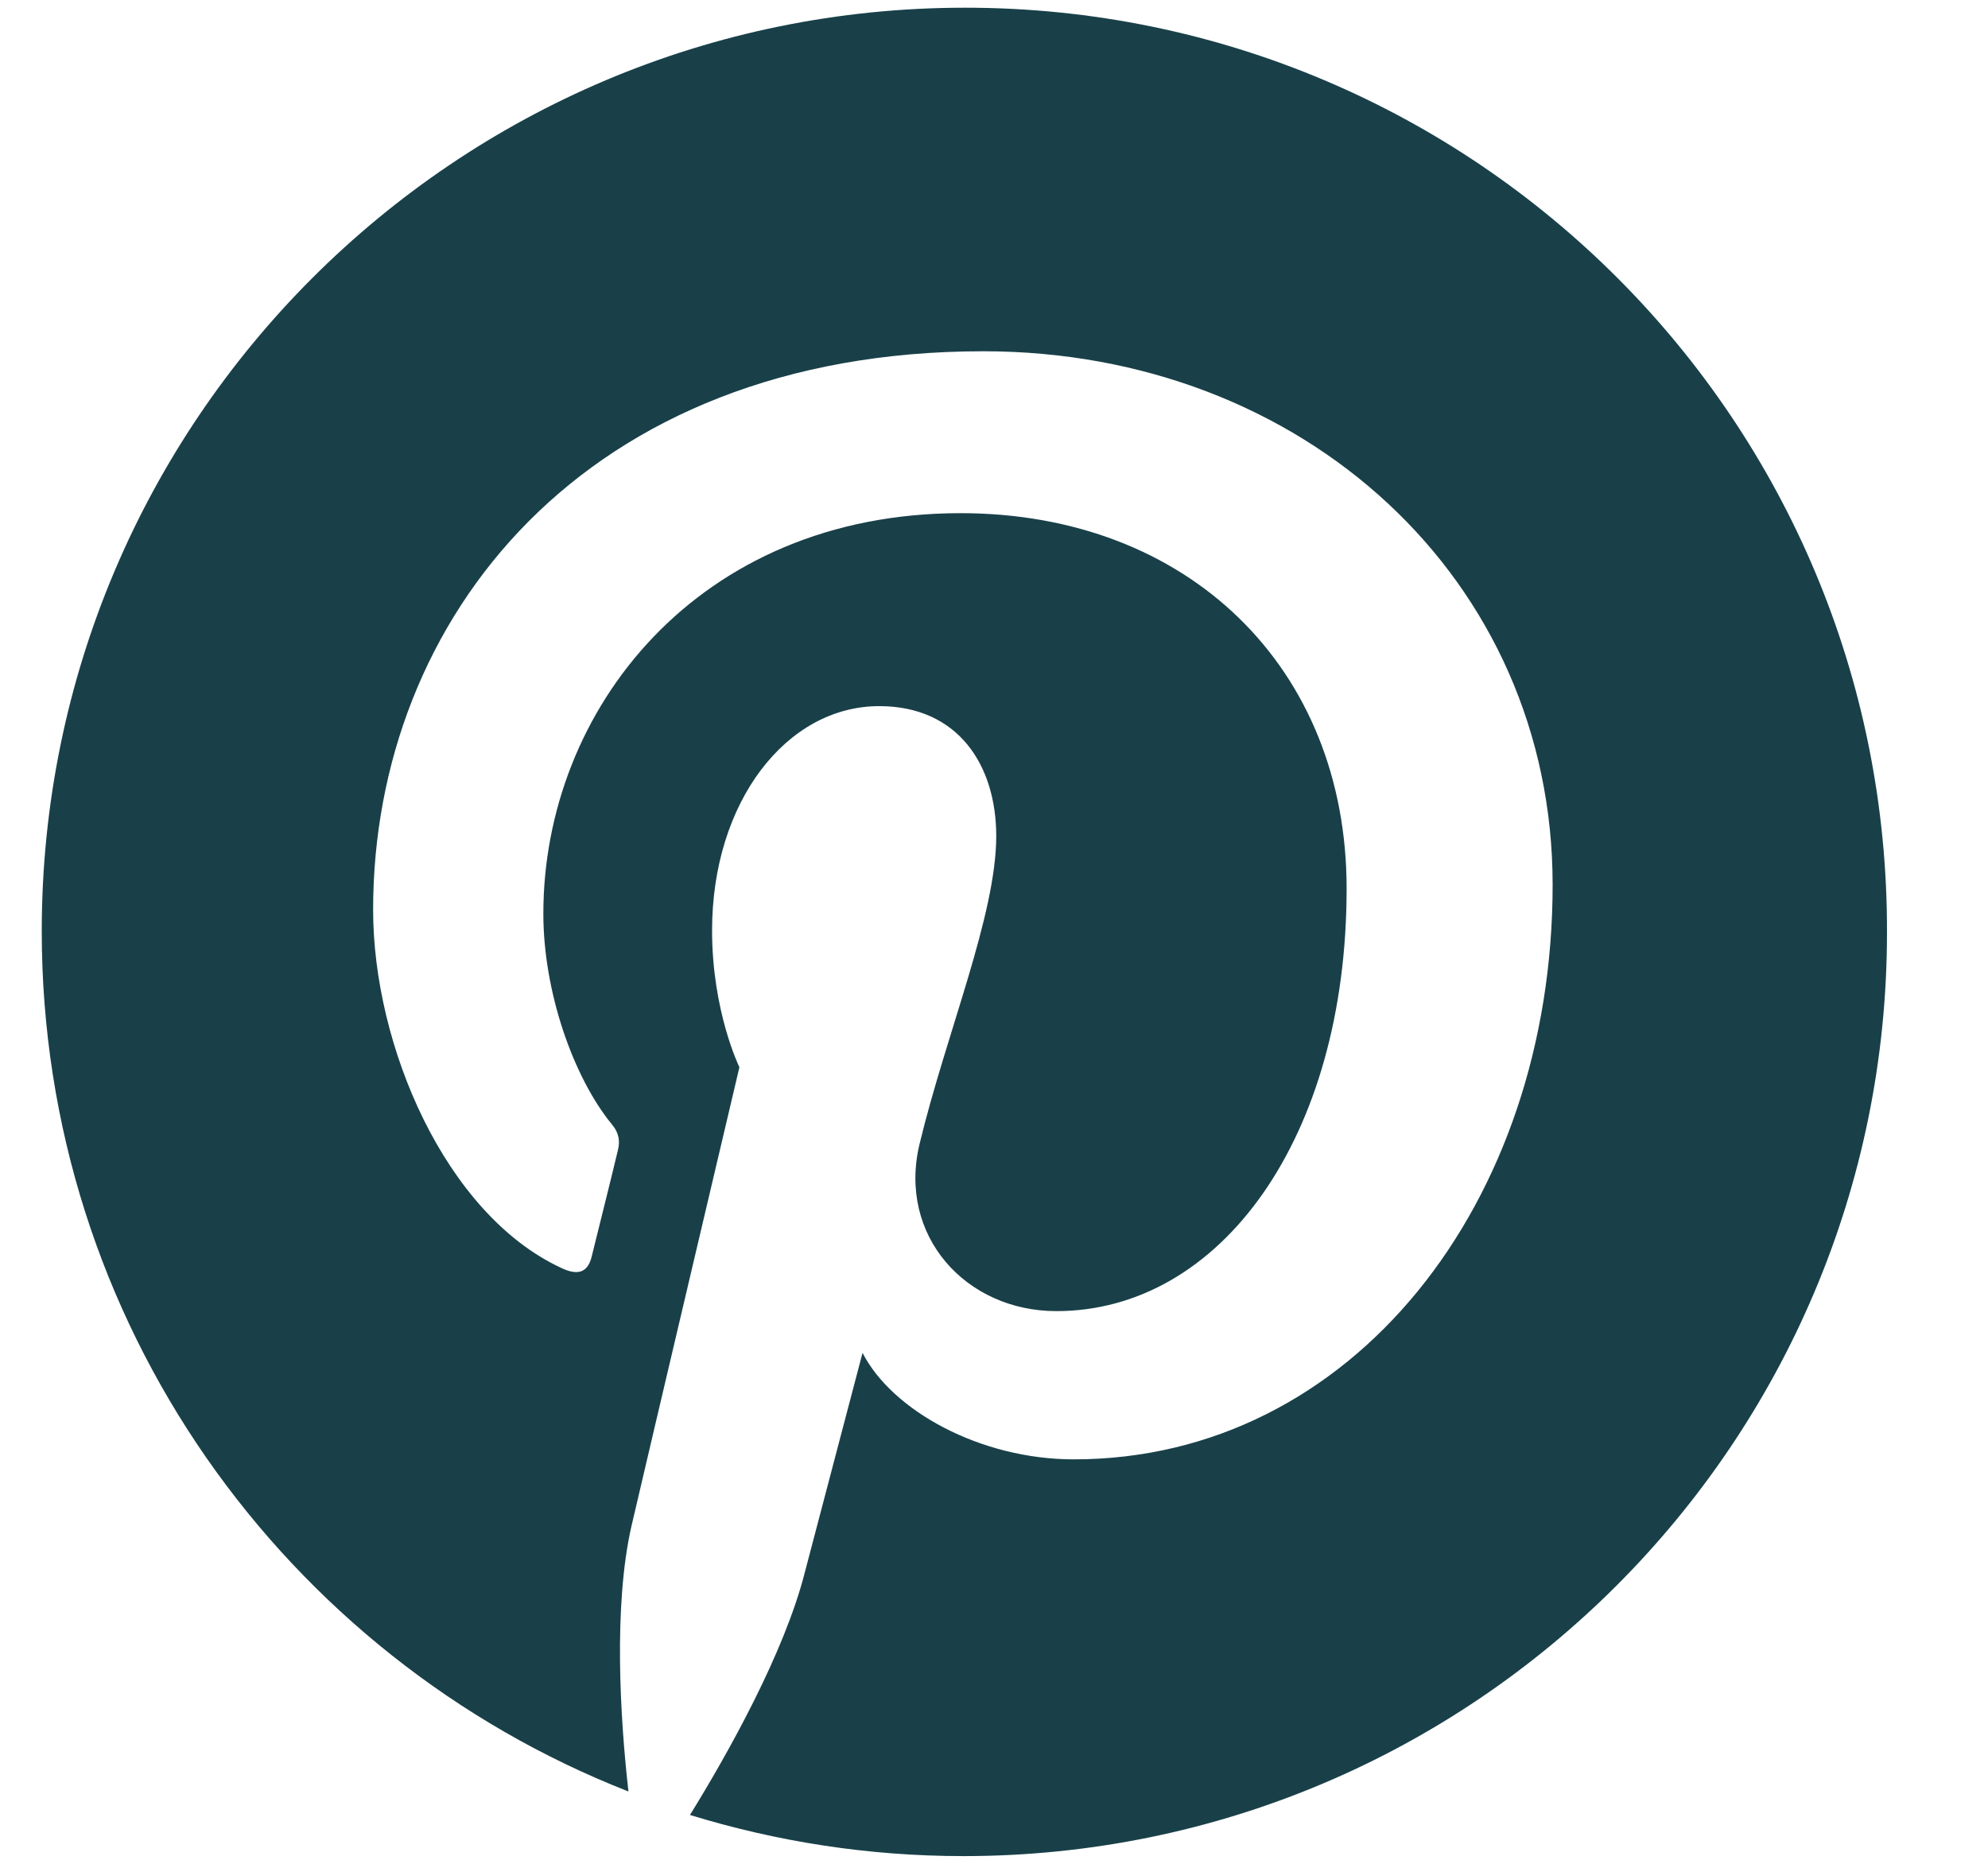 <svg width="16" height="15" viewBox="0 0 16 15" fill="none" xmlns="http://www.w3.org/2000/svg">
<path d="M7.768 0.062C3.663 0.062 0.336 3.389 0.336 7.494C0.336 10.644 2.293 13.335 5.058 14.418C4.991 13.83 4.936 12.925 5.082 12.283C5.217 11.702 5.951 8.589 5.951 8.589C5.951 8.589 5.731 8.142 5.731 7.488C5.731 6.454 6.33 5.683 7.076 5.683C7.713 5.683 8.018 6.16 8.018 6.729C8.018 7.365 7.615 8.319 7.401 9.206C7.223 9.946 7.774 10.552 8.502 10.552C9.823 10.552 10.838 9.157 10.838 7.151C10.838 5.371 9.56 4.13 7.731 4.13C5.615 4.13 4.373 5.714 4.373 7.353C4.373 7.989 4.618 8.674 4.923 9.047C4.985 9.121 4.991 9.188 4.972 9.261C4.917 9.494 4.789 10.001 4.764 10.105C4.734 10.24 4.654 10.271 4.514 10.203C3.584 9.769 3.003 8.417 3.003 7.322C3.003 4.98 4.703 2.827 7.914 2.827C10.489 2.827 12.496 4.662 12.496 7.121C12.496 9.683 10.881 11.745 8.642 11.745C7.89 11.745 7.18 11.353 6.942 10.888C6.942 10.888 6.569 12.307 6.477 12.656C6.312 13.304 5.859 14.112 5.553 14.607C6.251 14.821 6.985 14.938 7.755 14.938C11.86 14.938 15.187 11.61 15.187 7.506C15.199 3.389 11.872 0.062 7.768 0.062Z" fill="#194049"/>
</svg>
